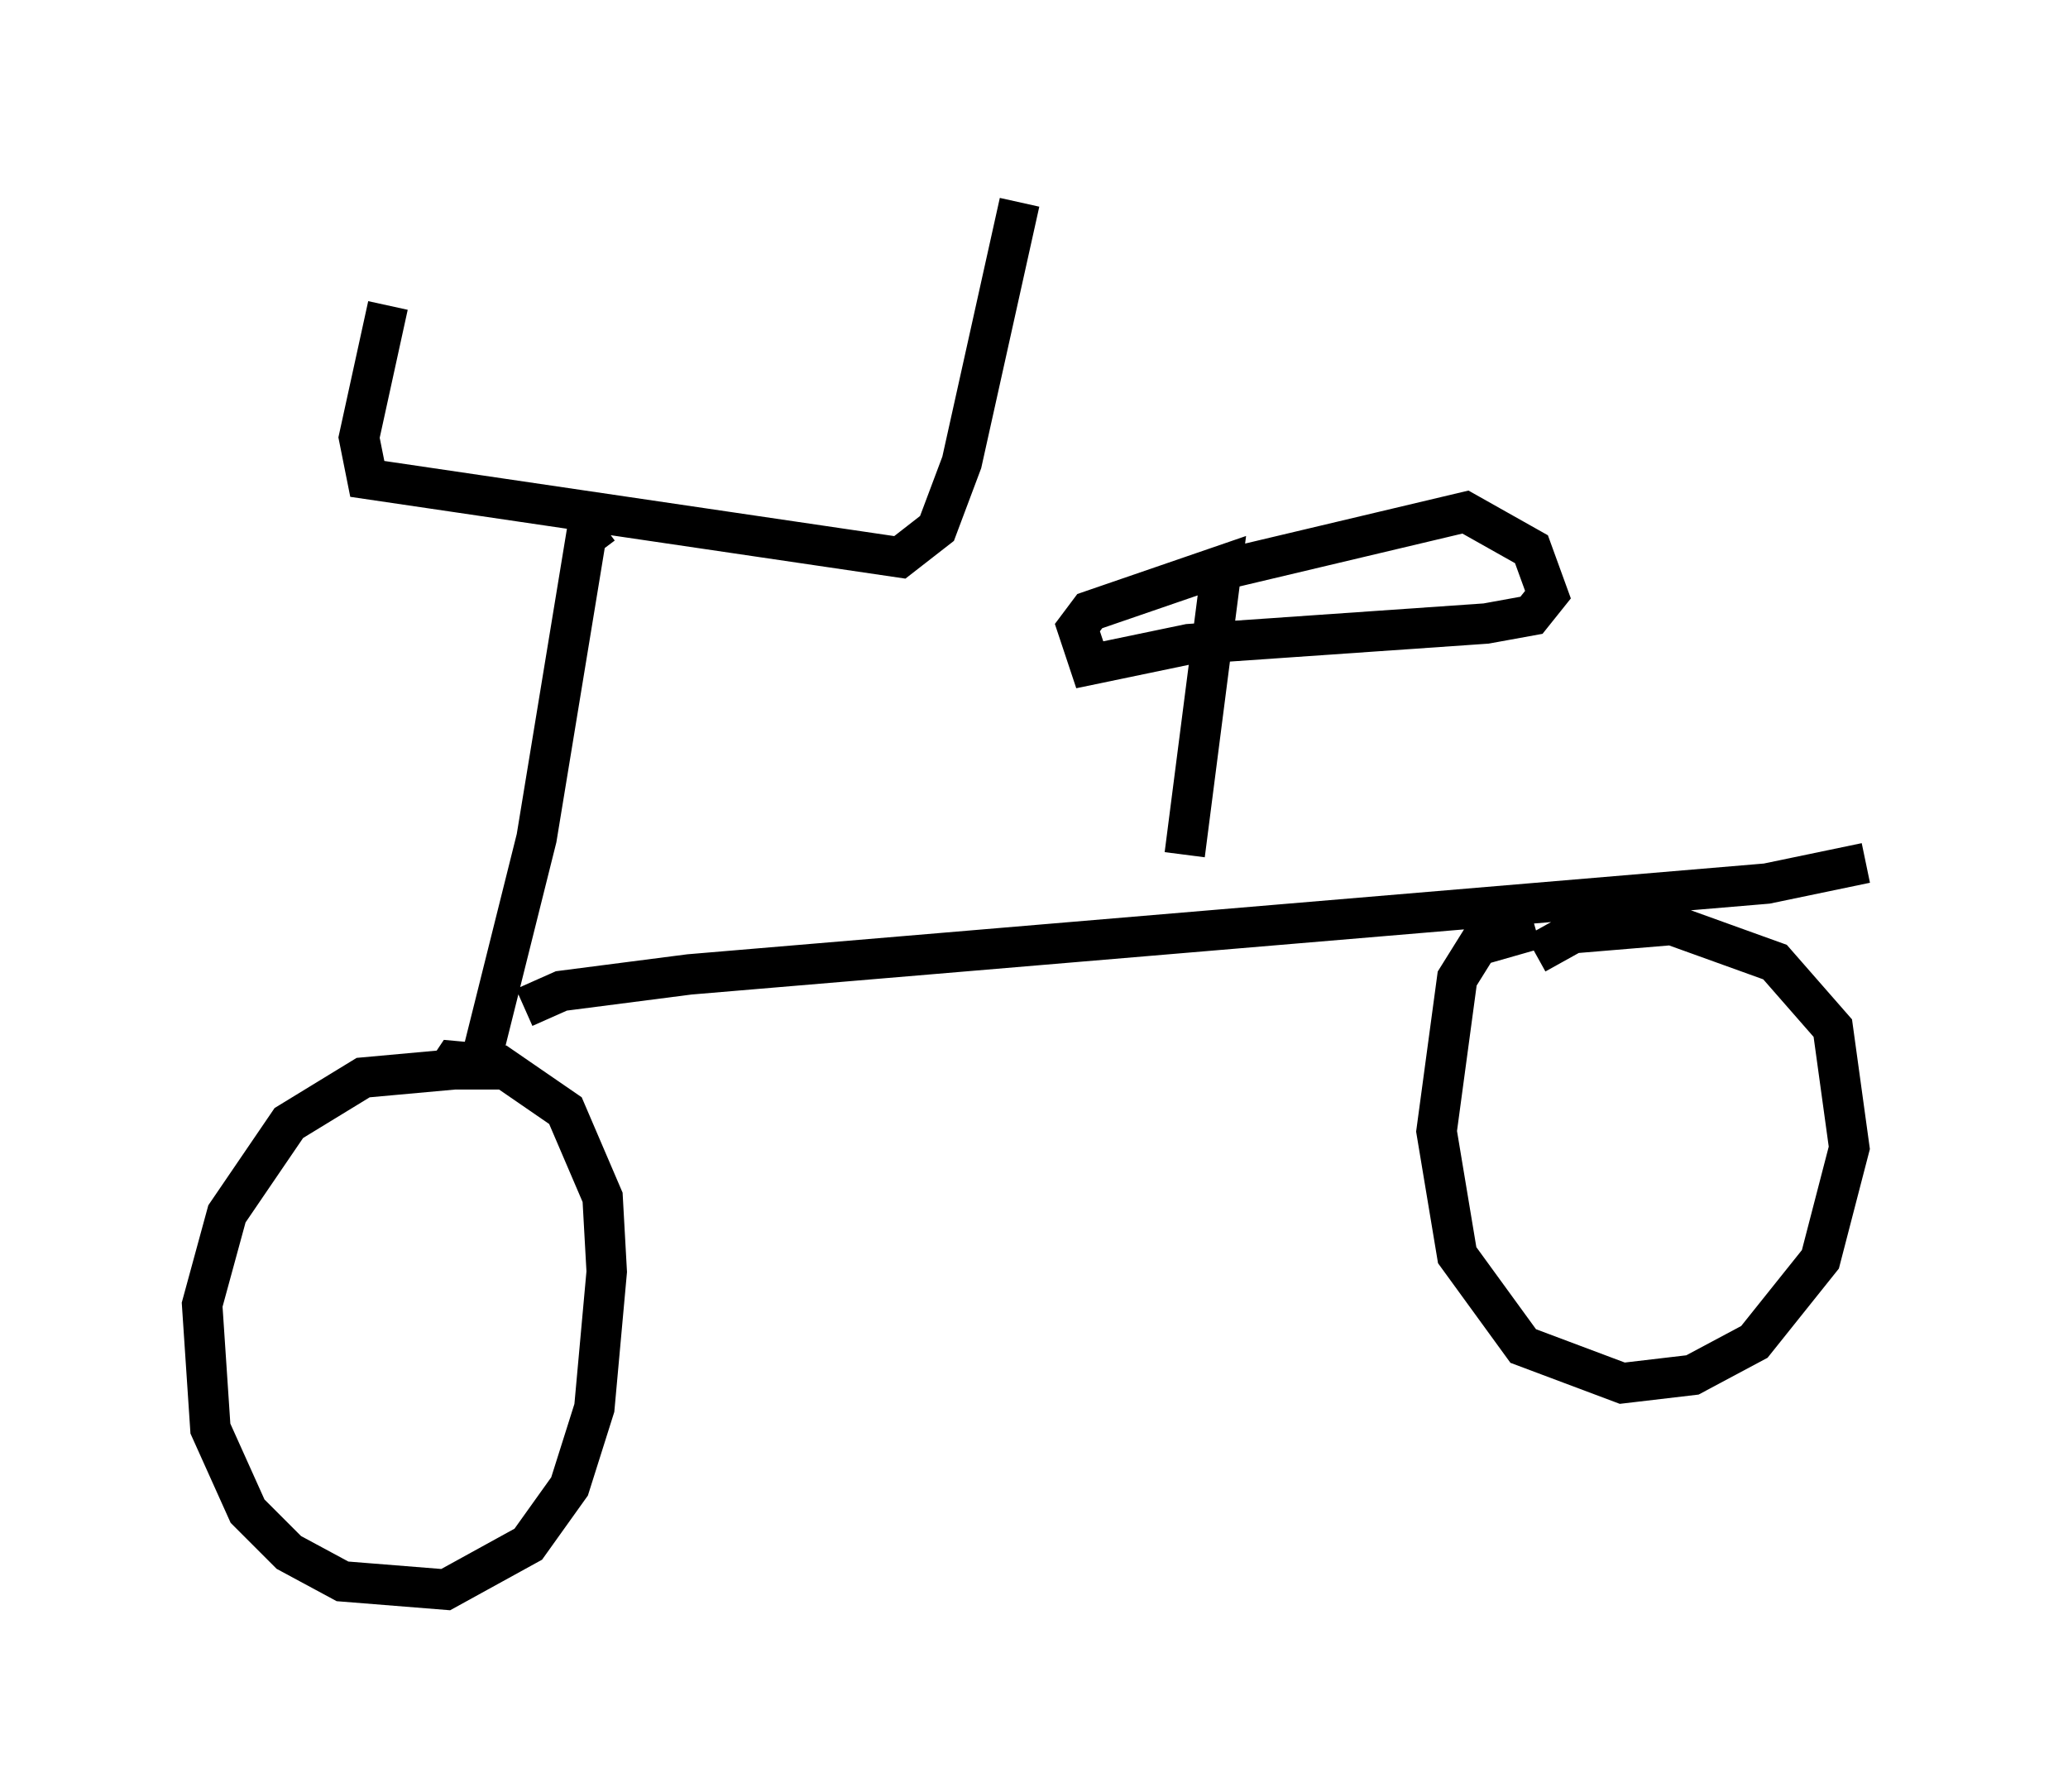 <?xml version="1.0" encoding="utf-8" ?>
<svg baseProfile="full" height="44.3" version="1.1" width="51.14" xmlns="http://www.w3.org/2000/svg" xmlns:ev="http://www.w3.org/2001/xml-events" xmlns:xlink="http://www.w3.org/1999/xlink"><defs /><rect fill="white" height="44.3" width="51.14" x="0" y="0" /><path d="M10.002, 6.94 m-0.408, 0.613 l-0.715, 3.267 0.204, 1.021 l13.169, 1.94 0.919, -0.715 l0.613, -1.633 1.429, -6.431 m-10.311, 7.963 l-0.408, 0.306 -1.225, 7.452 l-1.429, 5.717 0.51, 0.0 m0.0, -0.102 l-3.369, 0.306 -1.838, 1.123 l-1.531, 2.246 -0.613, 2.246 l0.204, 3.063 0.919, 2.042 l1.021, 1.021 1.327, 0.715 l2.552, 0.204 2.042, -1.123 l1.021, -1.429 0.613, -1.94 l0.306, -3.369 -0.102, -1.838 l-0.919, -2.144 -1.633, -1.123 l-1.123, -0.102 -0.204, 0.306 m1.94, -1.633 l0.919, -0.408 3.165, -0.408 l26.644, -2.246 2.45, -0.51 m-8.167, 1.633 l-1.429, 0.408 -0.51, 0.817 l-0.51, 3.777 0.51, 3.063 l1.633, 2.246 2.45, 0.919 l1.735, -0.204 1.531, -0.817 l1.633, -2.042 0.715, -2.756 l-0.408, -2.96 -1.429, -1.633 l-2.552, -0.919 -2.45, 0.204 l-0.919, 0.51 m-8.677, -2.45 l0.919, -7.146 -3.267, 1.123 l-0.306, 0.408 0.306, 0.919 l2.45, -0.51 7.35, -0.51 l1.123, -0.204 0.408, -0.51 l-0.408, -1.123 -1.633, -0.919 l-6.023, 1.429 " fill="none" stroke="black" stroke-width="1" /></svg>